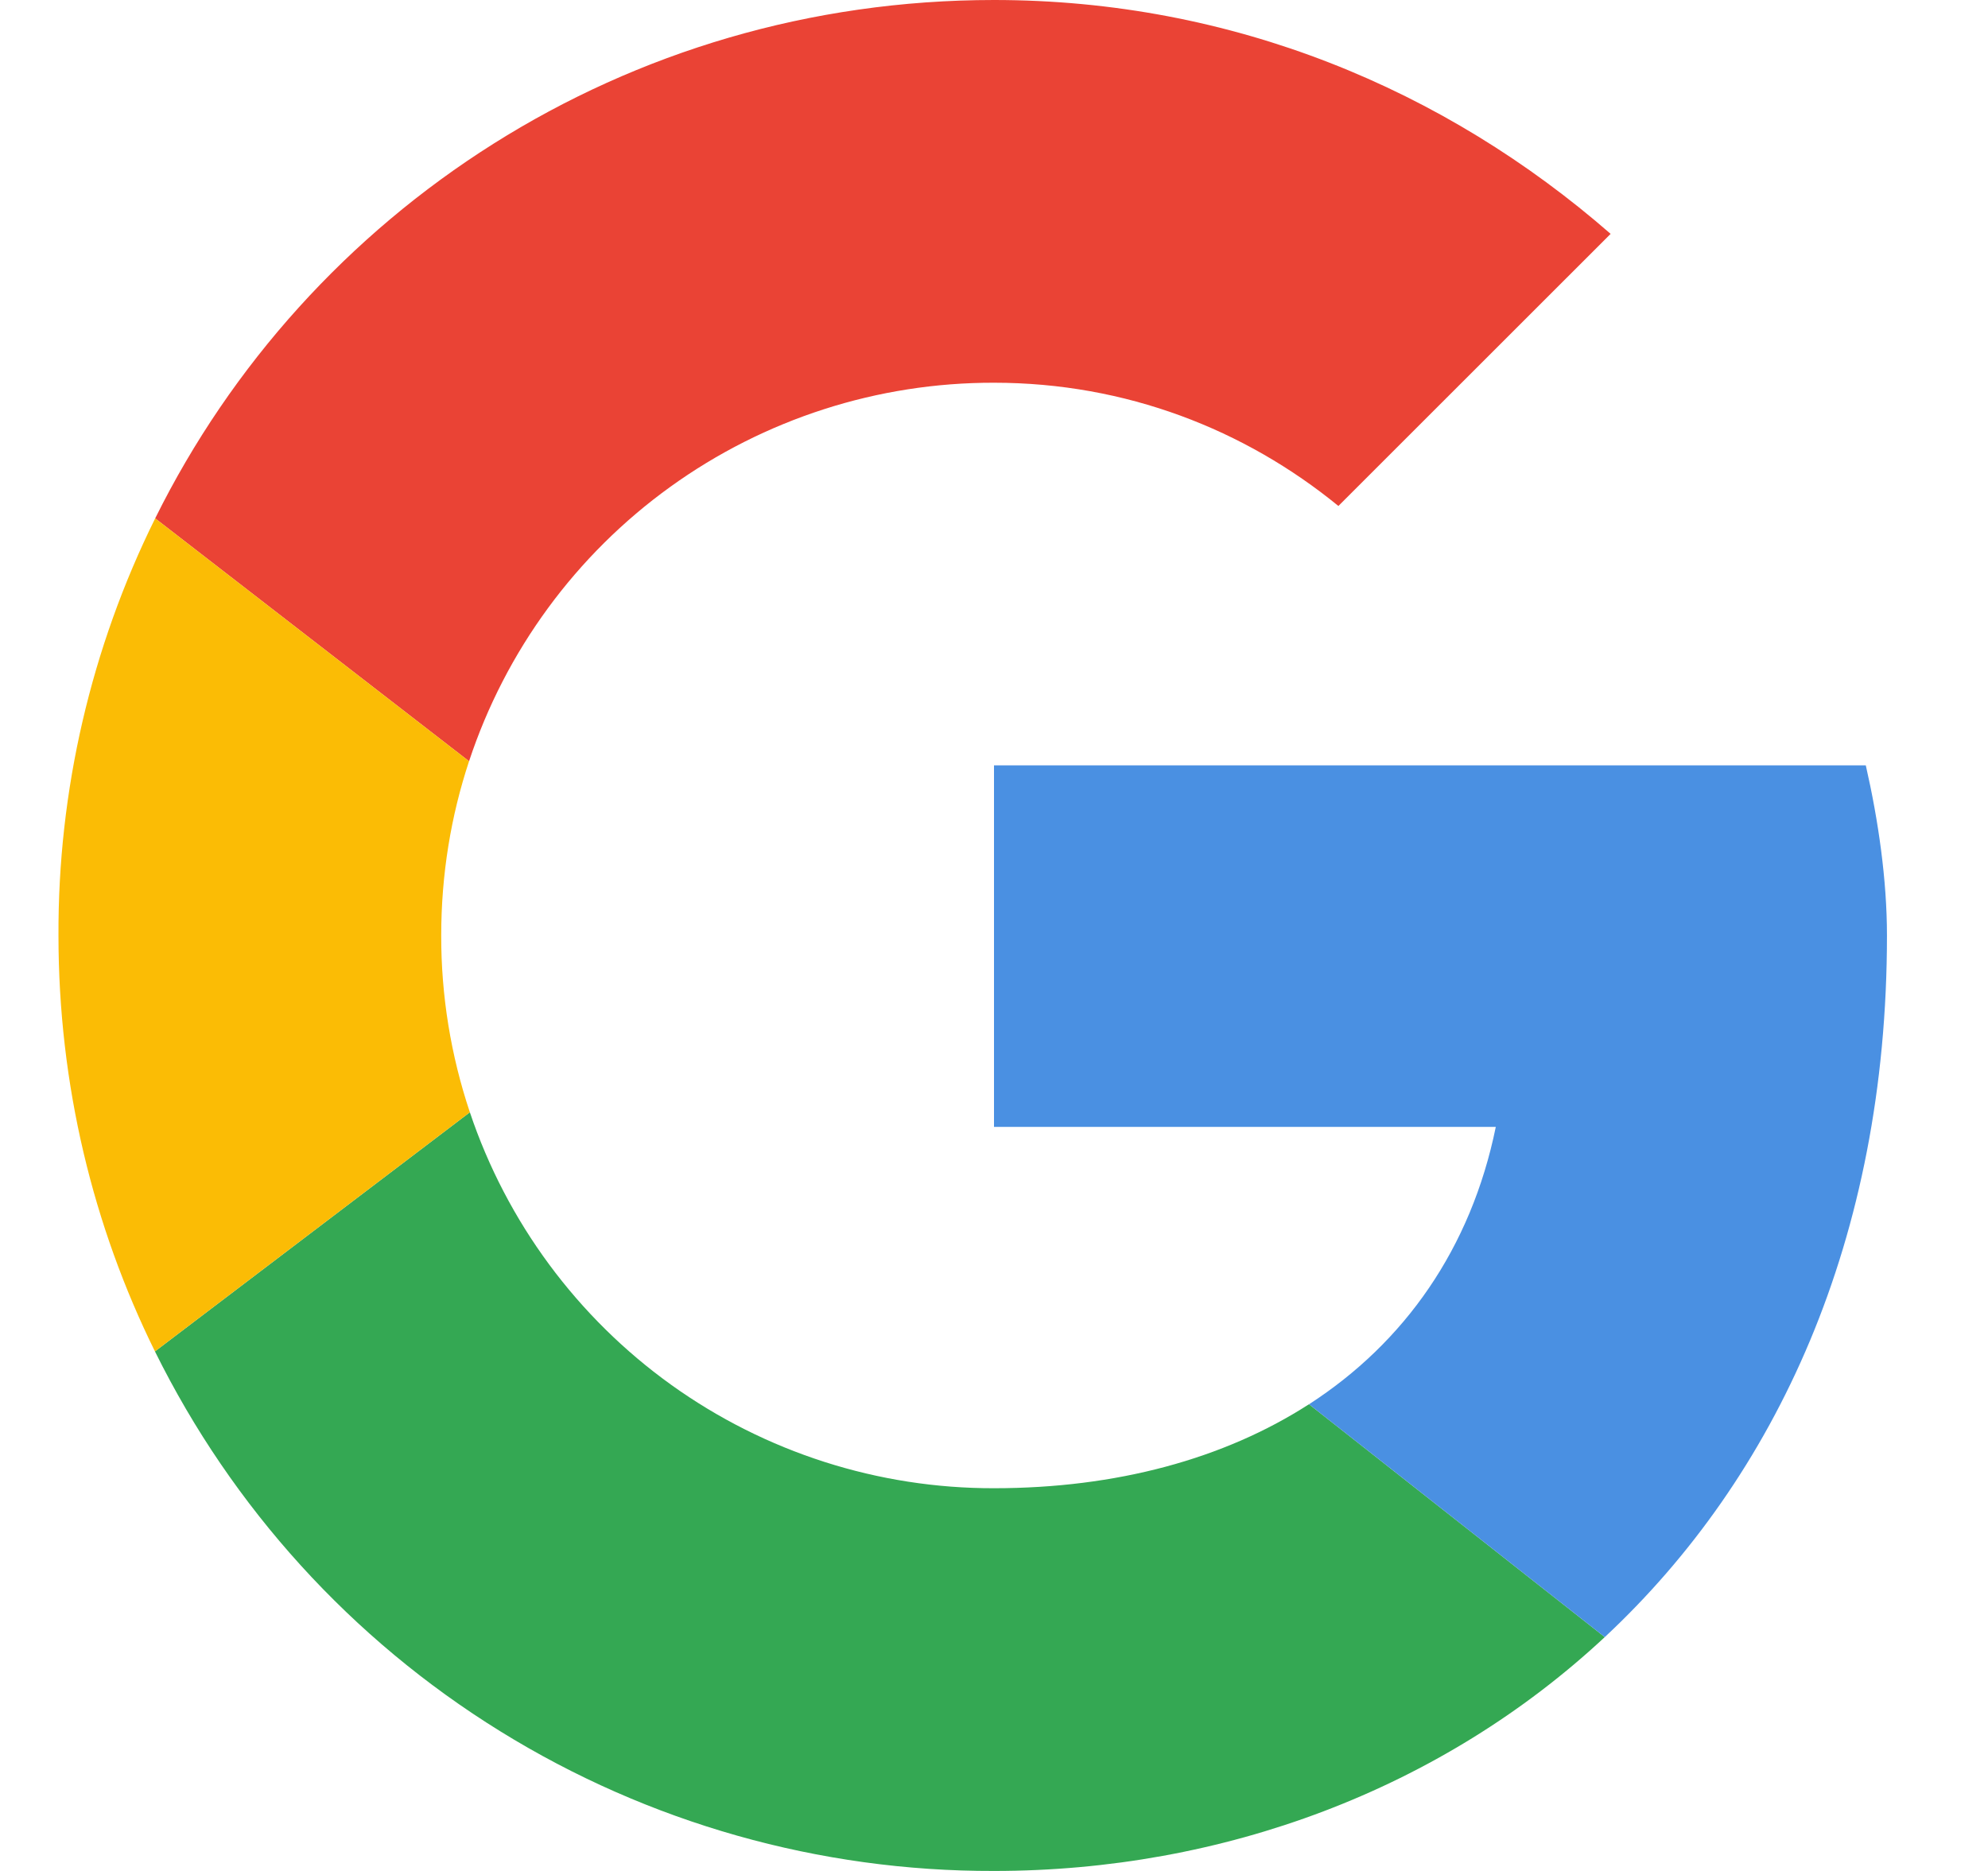 <svg width="17" height="16" viewBox="0 0 17 16" fill="none" xmlns="http://www.w3.org/2000/svg">
<g clip-path="url(#clip0_61_1051)">
<path d="M4.011 6.51C4.323 5.566 4.925 4.745 5.731 4.164C6.537 3.583 7.506 3.271 8.5 3.273C9.627 3.273 10.645 3.673 11.445 4.327L13.773 2C12.355 0.763 10.537 0 8.5 0C5.347 0 2.632 1.799 1.327 4.433L4.011 6.51Z" fill="#EA4335"/>
<path d="M11.193 12.009C10.467 12.477 9.544 12.727 8.5 12.727C7.51 12.729 6.545 12.42 5.74 11.843C4.936 11.266 4.333 10.45 4.018 9.512L1.325 11.557C1.986 12.894 3.008 14.02 4.277 14.805C5.545 15.59 7.008 16.004 8.5 16C10.455 16 12.323 15.305 13.723 14L11.194 12.009H11.193Z" fill="#34A853"/>
<path d="M13.723 14C15.186 12.635 16.136 10.603 16.136 8C16.136 7.527 16.063 7.018 15.955 6.545H8.5V9.637H12.791C12.579 10.676 12.011 11.481 11.194 12.009L13.723 14Z" fill="#4A90E2"/>
<path d="M4.018 9.512C3.855 9.025 3.772 8.514 3.773 8C3.773 7.479 3.856 6.978 4.011 6.51L1.327 4.433C0.778 5.542 0.495 6.763 0.5 8C0.5 9.28 0.797 10.487 1.325 11.557L4.018 9.512Z" fill="#FBBC05"/>
</g>
<defs>
<clipPath id="clip0_61_1051">
<rect width="16" height="16" fill="white" transform="translate(0.5)"/>
</clipPath>
</defs>
</svg>
